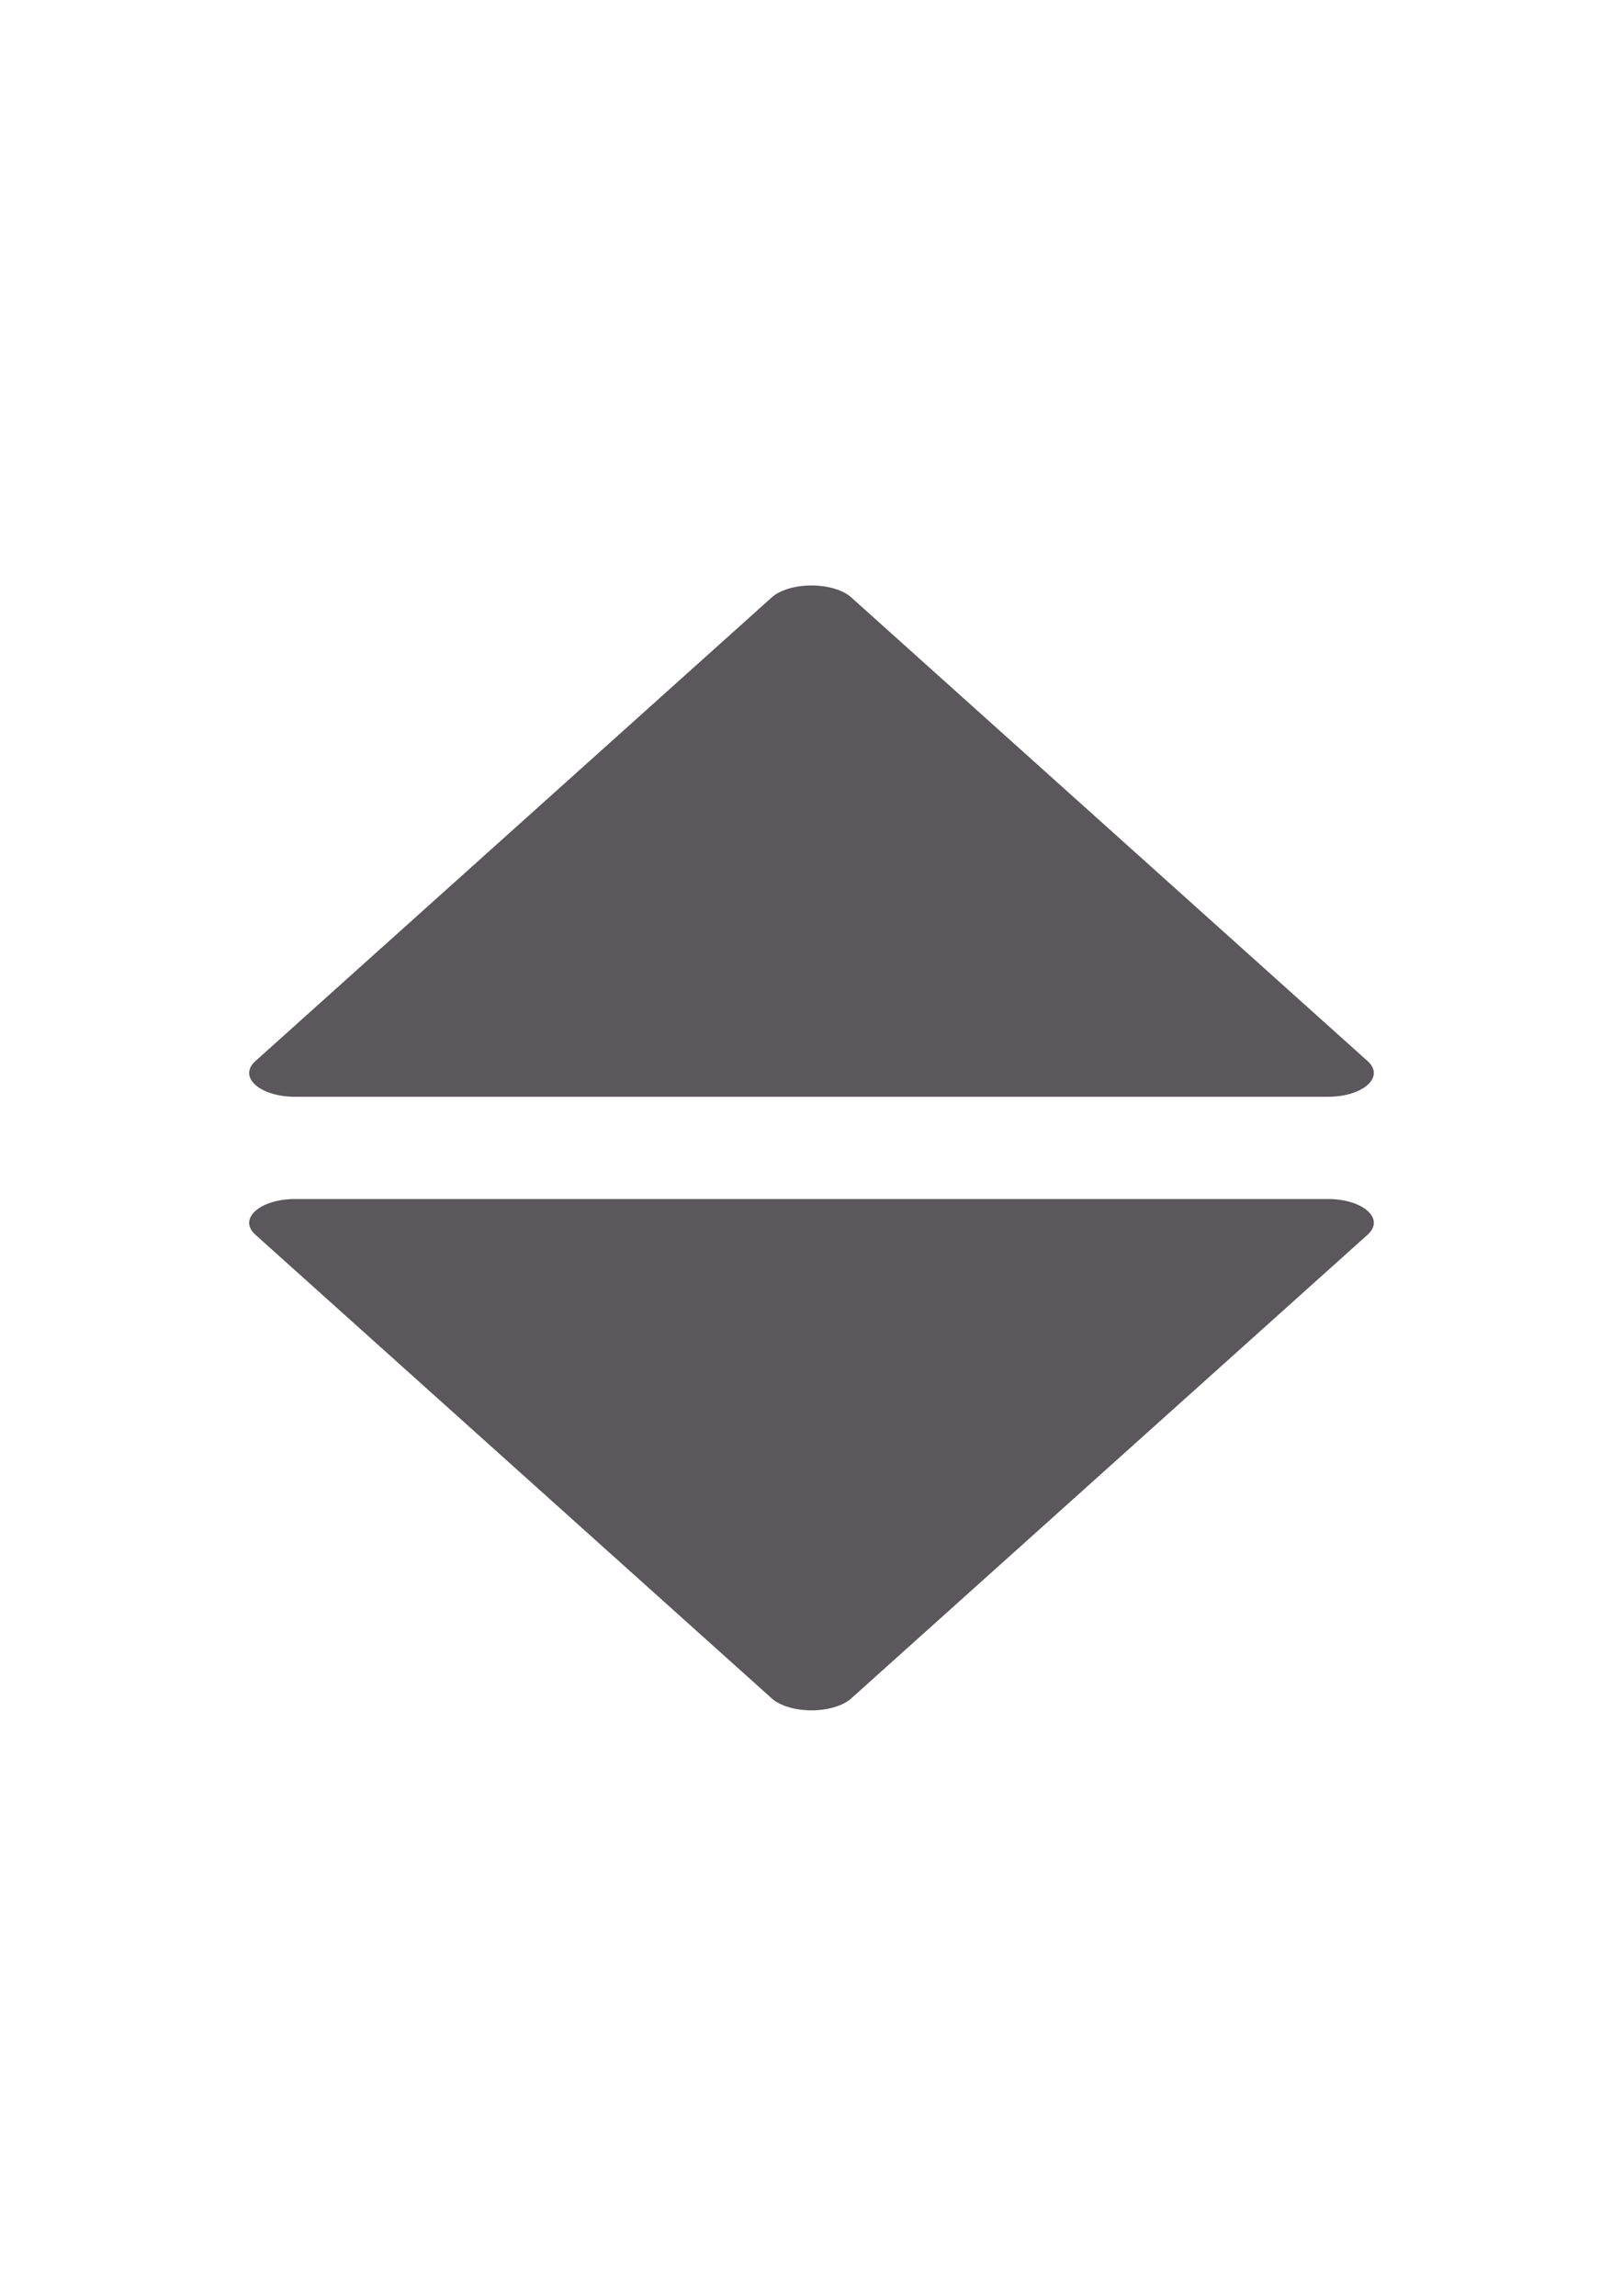 <?xml version="1.0" encoding="UTF-8" standalone="no"?>
<!-- Created with Inkscape (http://www.inkscape.org/) -->

<svg width="793.701" height="1122.52" viewBox="0 0 210 297" version="1.1" id="svg5" xmlns="http://www.w3.org/2000/svg" xmlns:svg="http://www.w3.org/2000/svg">
  <defs id="defs2" />
  <g id="layer1">
    <g id="g6502" transform="translate(0,-1.1806523e-5)">
      <path style="color:black;solid-color:black;fill:#090009;fill-opacity:0.66;stroke:none;stroke-width:0.265;stroke-linejoin:round;stroke-miterlimit:4;stroke-dasharray:none;paint-order:stroke fill markers" d="m 105,75.74 c -2.119,1.9e-5 -4.078,0.586 -5.138,1.538 L 33.043,137.272 c -2.283,2.05 0.571,4.613 5.138,4.613 H 171.819 c 4.567,-4.3e-4 7.421,-2.563 5.138,-4.613 L 110.138,77.277 c -1.06,-0.951 -3.018,-1.537 -5.138,-1.538 z" id="path4928" />
      <path style="color:black;solid-color:black;fill:#090009;fill-opacity:0.66;stroke:none;stroke-width:0.265;stroke-linejoin:round;stroke-miterlimit:4;stroke-dasharray:none;paint-order:stroke fill markers" d="m 105,221.26 c 2.119,-2e-5 4.078,-0.586 5.138,-1.538 l 66.819,-59.995 c 2.283,-2.05 -0.571,-4.613 -5.138,-4.613 H 38.181 c -4.567,4.2e-4 -7.421,2.563 -5.138,4.613 l 66.819,59.995 c 1.06,0.951 3.018,1.537 5.138,1.538 z" id="path5158" />
    </g>
  </g>
</svg>
